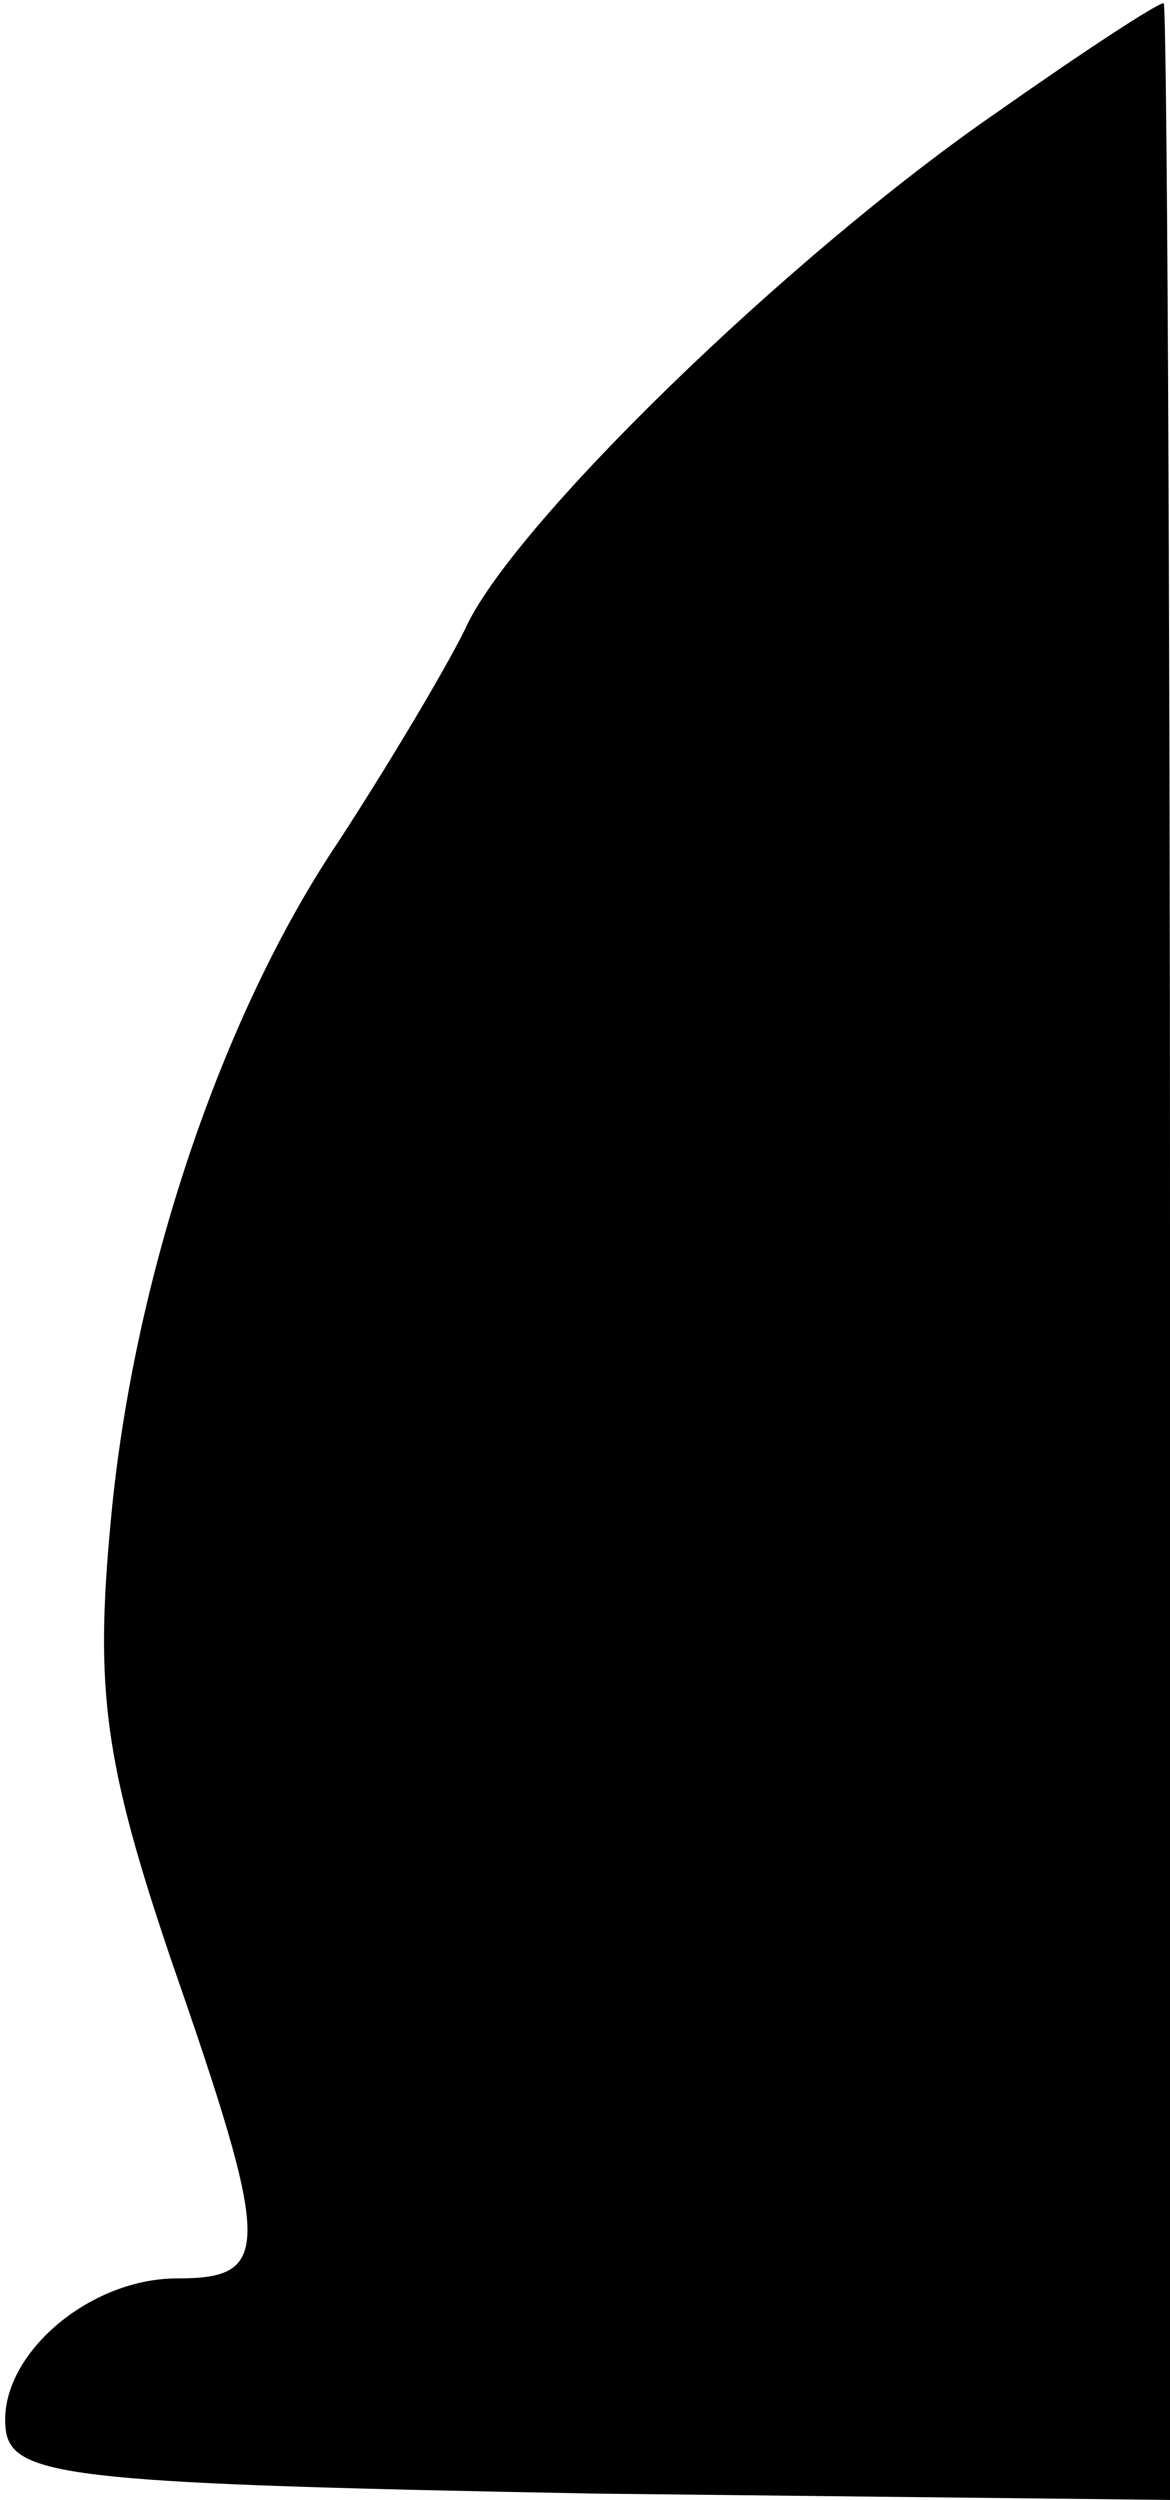 <?xml version="1.0" standalone="no"?>
<!DOCTYPE svg PUBLIC "-//W3C//DTD SVG 20010904//EN"
 "http://www.w3.org/TR/2001/REC-SVG-20010904/DTD/svg10.dtd">
<svg version="1.0" xmlns="http://www.w3.org/2000/svg"
 width="37pt" height="79pt" viewBox="0 0 37 79"
 preserveAspectRatio="xMidYMid meet">
<g transform="translate(0,79) scale(0.1,-0.1)"
fill="#000000" stroke="none">
<path fill="#000000" stroke="none" d="M316 755 c-67 -46 -155 -132 -169 -164
-7 -14 -25 -44 -40 -67 -37 -55 -65 -138 -72 -215 -5 -53 -2 -76 19 -138 32
-92 32 -101 2 -101 -29 0 -58 -26 -54 -49 3 -14 26 -16 186 -19 l182 -2 0 395
c0 217 -1 395 -2 394 -2 0 -25 -15 -52 -34z"/>
</g>
</svg>
